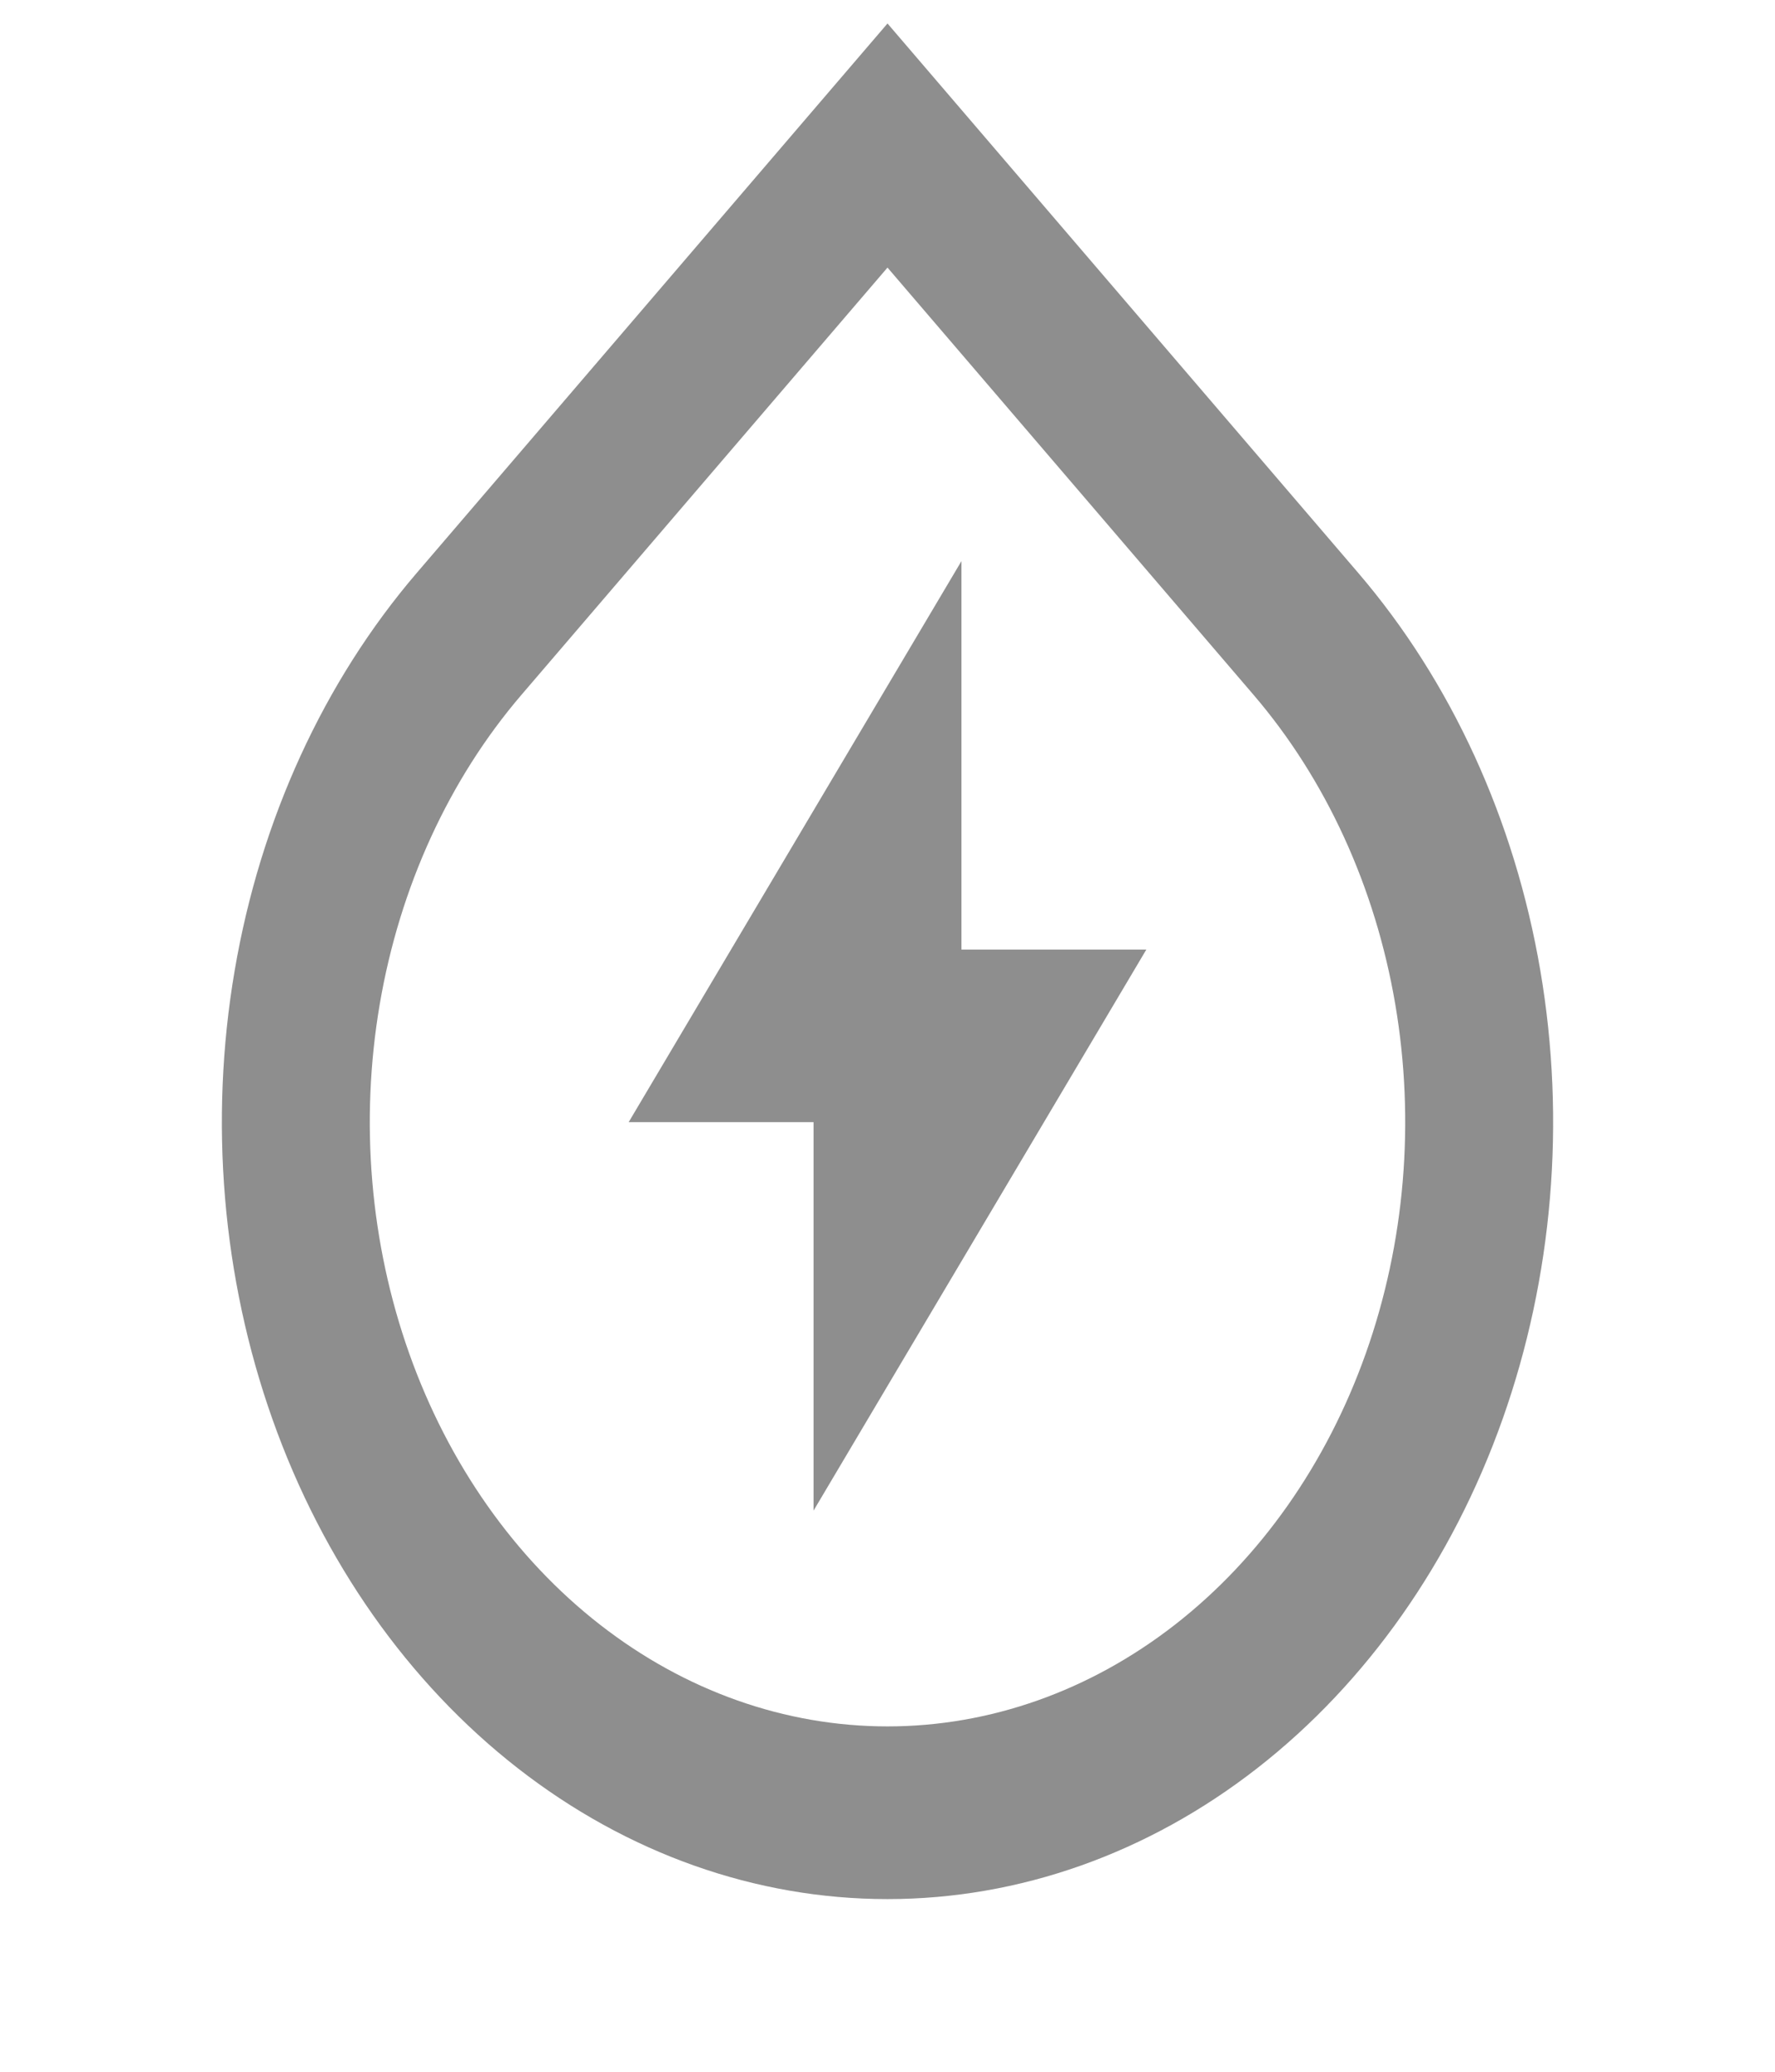 <svg width="60" height="70" viewBox="0 0 60 70" fill="none" xmlns="http://www.w3.org/2000/svg">
<g clip-path="url(#clip0_2762_1010)">
<path d="M30 9.041L17.625 23.479C15.178 26.334 13.511 29.972 12.836 33.932C12.161 37.893 12.508 41.998 13.832 45.728C15.157 49.459 17.4 52.648 20.278 54.891C23.155 57.134 26.539 58.331 30 58.331C33.461 58.331 36.844 57.134 39.722 54.891C42.6 52.648 44.843 49.459 46.168 45.728C47.492 41.998 47.839 37.893 47.164 33.932C46.489 29.972 44.822 26.334 42.375 23.479L30 9.041ZM30 0.793L45.91 19.355C49.057 23.026 51.2 27.703 52.068 32.795C52.936 37.887 52.49 43.165 50.787 47.962C49.084 52.758 46.2 56.858 42.5 59.742C38.8 62.627 34.45 64.166 30 64.166C25.55 64.166 21.2 62.627 17.5 59.742C13.8 56.858 10.916 52.758 9.213 47.962C7.51 43.165 7.064 37.887 7.932 32.795C8.8 27.703 10.943 23.026 14.09 19.355L30 0.793ZM32.5 32.083H38.75L27.5 51.041V37.916H21.25L32.5 18.958V32.083Z" fill="#8E8E8E"/>
</g>
<defs>
<clipPath id="clip0_2762_1010">
<rect width="60" height="70" fill="white"/>
</clipPath>
</defs>
</svg>
